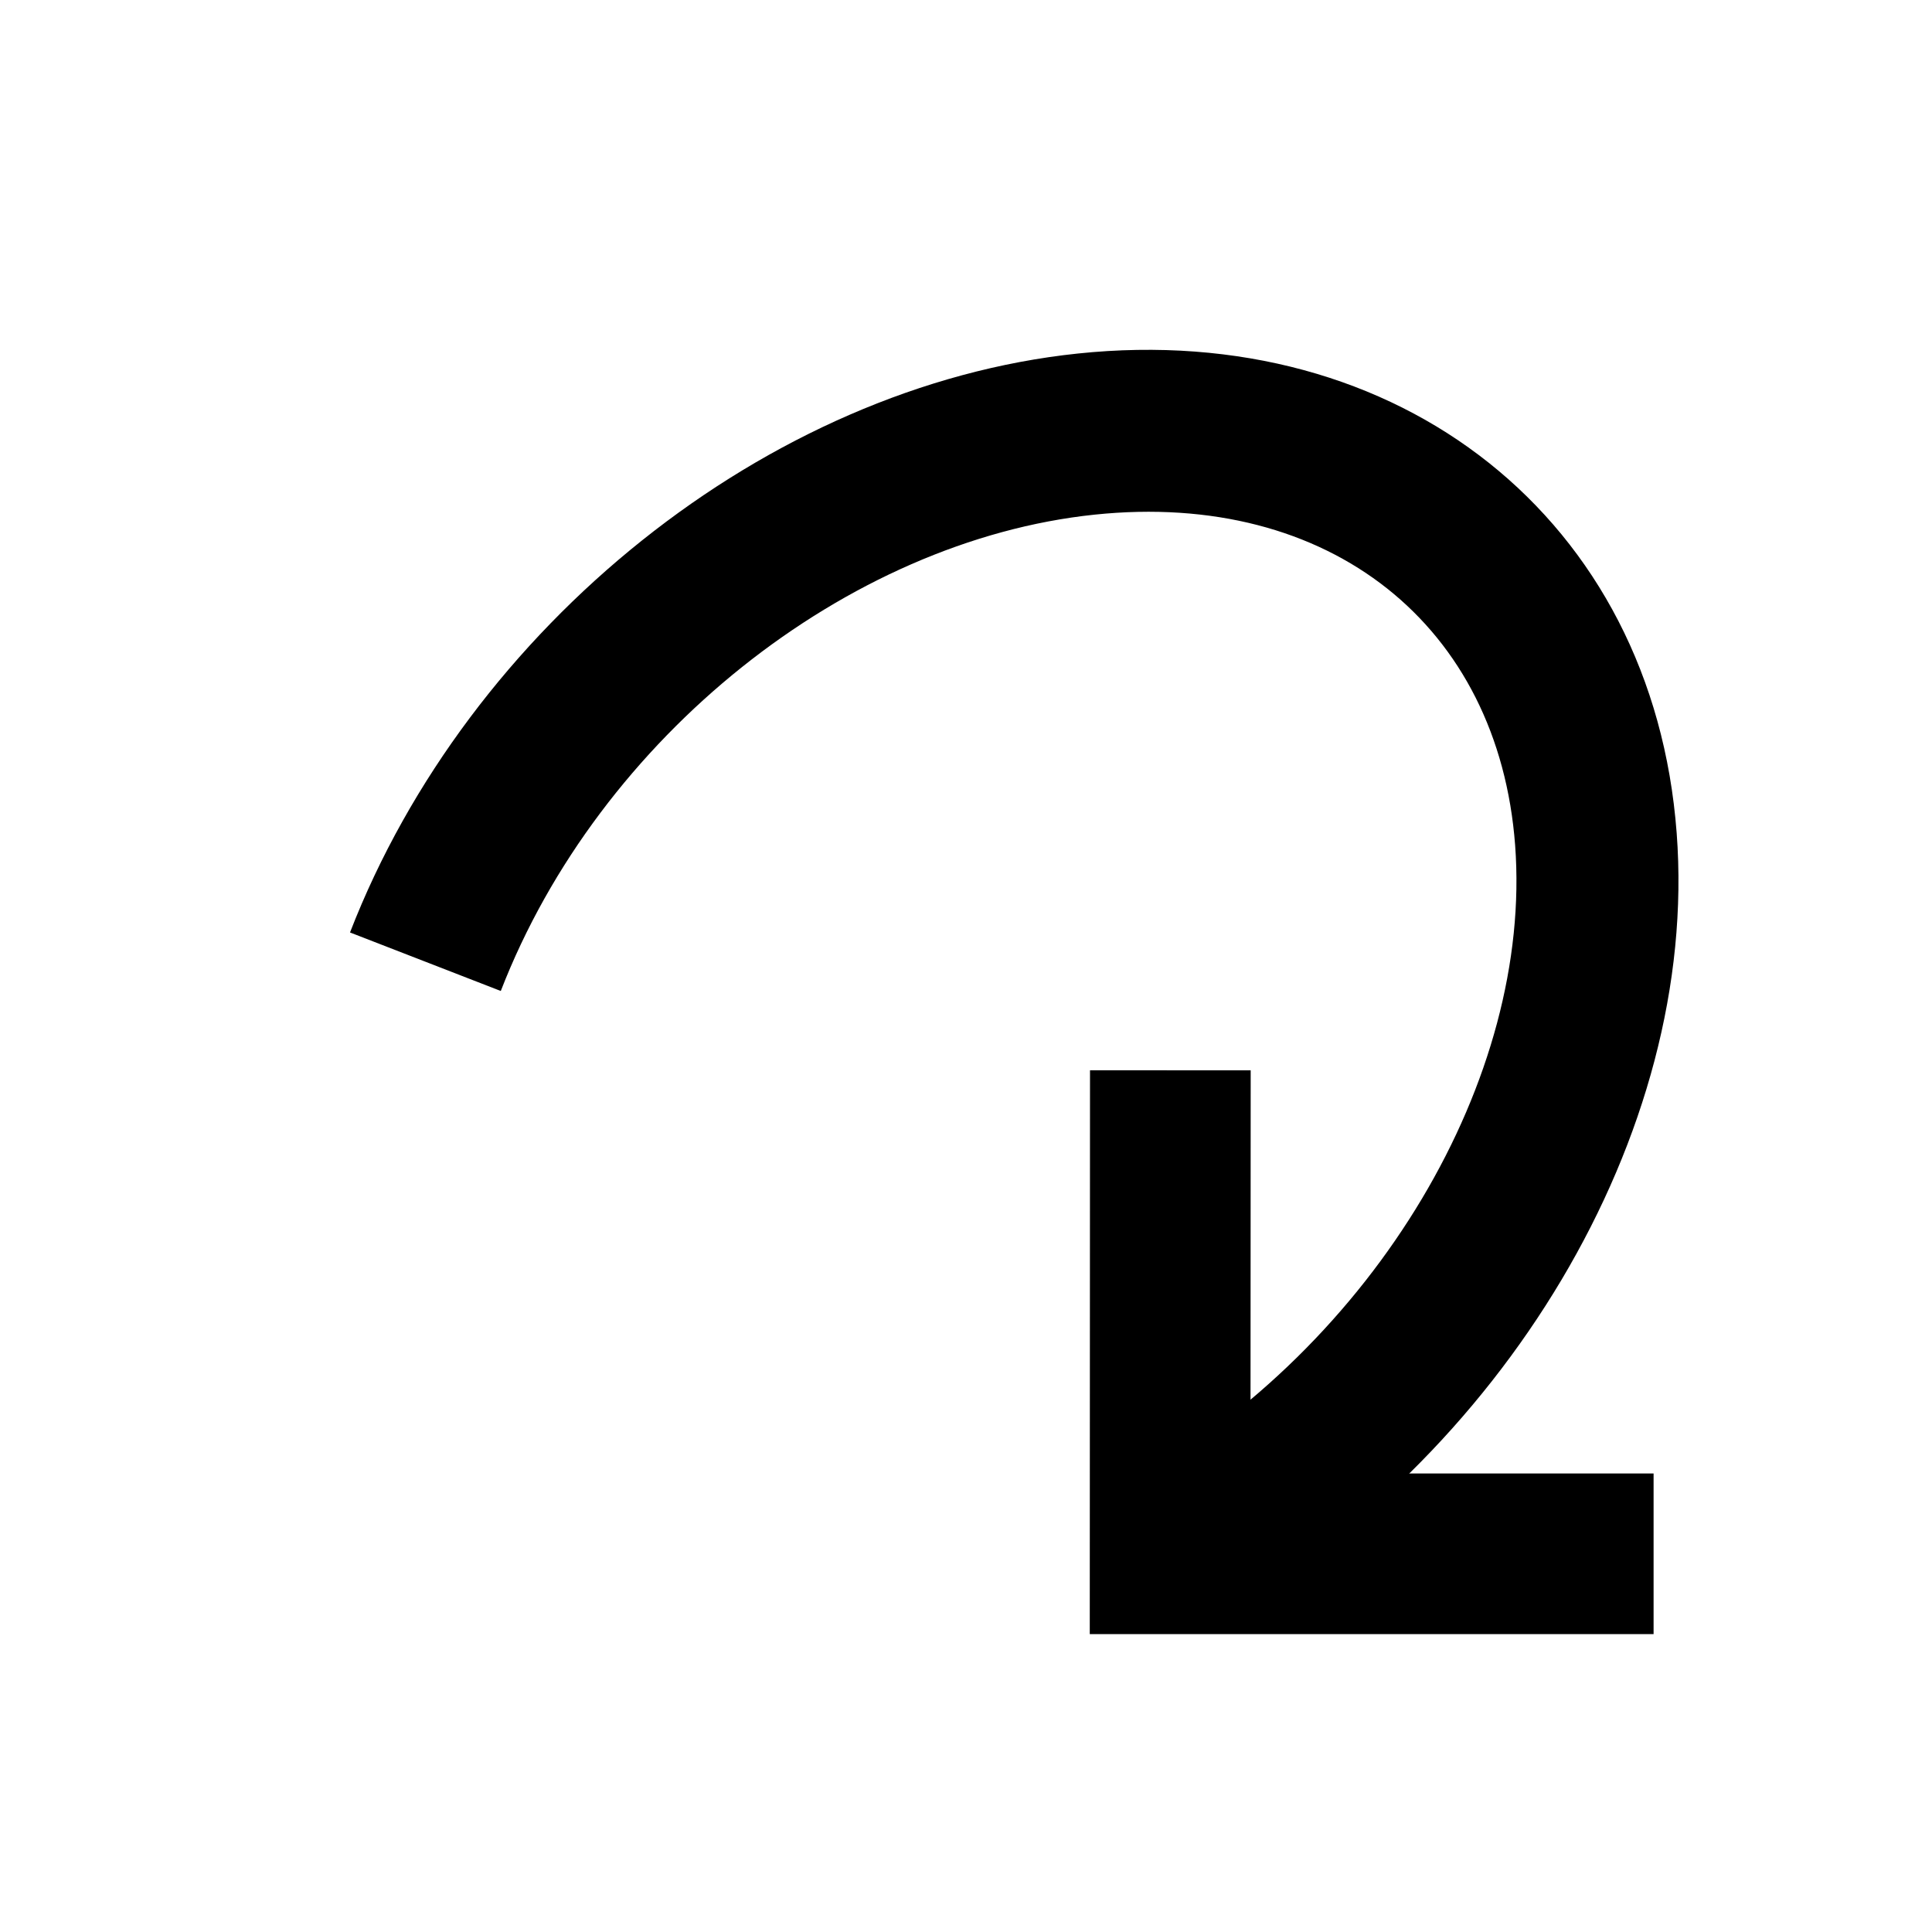 <?xml version="1.0" encoding="UTF-8" standalone="no"?>
<svg
   xmlns:dc="http://purl.org/dc/elements/1.1/"
   xmlns:cc="http://creativecommons.org/ns#"
   xmlns:rdf="http://www.w3.org/1999/02/22-rdf-syntax-ns#"
   xmlns:svg="http://www.w3.org/2000/svg"
   xmlns="http://www.w3.org/2000/svg"
   xmlns:sodipodi="http://sodipodi.sourceforge.net/DTD/sodipodi-0.dtd"
   xmlns:inkscape="http://www.inkscape.org/namespaces/inkscape"
   inkscape:version="1.0.1 (3bc2e813f5, 2020-09-07)"
   sodipodi:docname="edit-redo-symbolic.svg"
   viewBox="0 0 16 16"
   height="16"
   width="16"
   id="svg1"
   version="1.1">
  <defs
     id="defs2989">
    <inkscape:path-effect
       effect="join_type"
       id="path-effect912"
       is_visible="true"
       lpeversion="1"
       linecap_type="butt"
       line_width="1.34"
       linejoin_type="extrp_arc"
       miter_limit="100"
       attempt_force_join="true" />
    <inkscape:path-effect
       effect="join_type"
       id="path-effect910"
       is_visible="true"
       lpeversion="1"
       linecap_type="butt"
       line_width="1.33"
       linejoin_type="extrp_arc"
       miter_limit="100"
       attempt_force_join="true" />
    <inkscape:path-effect
       effect="join_type"
       id="path-effect887"
       is_visible="true"
       lpeversion="1"
       linecap_type="butt"
       line_width="1.34"
       linejoin_type="extrp_arc"
       miter_limit="100"
       attempt_force_join="true" />
    <inkscape:path-effect
       effect="join_type"
       id="path-effect885"
       is_visible="true"
       lpeversion="1"
       linecap_type="butt"
       line_width="1.33"
       linejoin_type="extrp_arc"
       miter_limit="100"
       attempt_force_join="true" />
    <inkscape:path-effect
       effect="join_type"
       id="path-effect919"
       is_visible="true"
       lpeversion="1"
       linecap_type="butt"
       line_width="0.67"
       linejoin_type="extrp_arc"
       miter_limit="100"
       attempt_force_join="true" />
    <inkscape:path-effect
       effect="join_type"
       id="path-effect915"
       is_visible="true"
       lpeversion="1"
       linecap_type="butt"
       line_width="0.87"
       linejoin_type="extrp_arc"
       miter_limit="100"
       attempt_force_join="true" />
    <inkscape:path-effect
       effect="join_type"
       id="path-effect911"
       is_visible="true"
       lpeversion="1"
       linecap_type="butt"
       line_width="0.8"
       linejoin_type="extrp_arc"
       miter_limit="100"
       attempt_force_join="true" />
    <inkscape:path-effect
       effect="join_type"
       id="path-effect898"
       is_visible="true"
       lpeversion="1"
       linecap_type="butt"
       line_width="0.67"
       linejoin_type="extrp_arc"
       miter_limit="100"
       attempt_force_join="true" />
    <inkscape:path-effect
       effect="join_type"
       id="path-effect894"
       is_visible="true"
       lpeversion="1"
       linecap_type="butt"
       line_width="0.67"
       linejoin_type="extrp_arc"
       miter_limit="100"
       attempt_force_join="true" />
    <inkscape:path-effect
       effect="join_type"
       id="path-effect883"
       is_visible="true"
       lpeversion="1"
       linecap_type="butt"
       line_width="0.67"
       linejoin_type="extrp_arc"
       miter_limit="100"
       attempt_force_join="true" />
    <inkscape:path-effect
       effect="join_type"
       id="path-effect879"
       is_visible="true"
       lpeversion="1"
       linecap_type="butt"
       line_width="0.87"
       linejoin_type="extrp_arc"
       miter_limit="100"
       attempt_force_join="true" />
    <inkscape:path-effect
       effect="join_type"
       id="path-effect875"
       is_visible="true"
       lpeversion="1"
       linecap_type="butt"
       line_width="0.87"
       linejoin_type="extrp_arc"
       miter_limit="100"
       attempt_force_join="true" />
    <inkscape:path-effect
       effect="join_type"
       id="path-effect850"
       is_visible="true"
       lpeversion="1"
       linecap_type="butt"
       line_width="1.34"
       linejoin_type="extrp_arc"
       miter_limit="100"
       attempt_force_join="true" />
    <inkscape:path-effect
       effect="join_type"
       id="path-effect876"
       is_visible="true"
       lpeversion="1"
       linecap_type="round"
       line_width="0.77"
       linejoin_type="extrp_arc"
       miter_limit="100"
       attempt_force_join="true" />
    <inkscape:path-effect
       effect="join_type"
       id="path-effect866"
       is_visible="true"
       lpeversion="1"
       linecap_type="butt"
       line_width="0.67"
       linejoin_type="extrp_arc"
       miter_limit="100"
       attempt_force_join="true" />
    <inkscape:path-effect
       effect="join_type"
       id="path-effect864"
       is_visible="true"
       lpeversion="1"
       linecap_type="butt"
       line_width="1.33"
       linejoin_type="extrp_arc"
       miter_limit="100"
       attempt_force_join="true" />
    <inkscape:path-effect
       effect="join_type"
       id="path-effect889"
       is_visible="true"
       lpeversion="1"
       linecap_type="butt"
       line_width="0.67"
       linejoin_type="extrp_arc"
       miter_limit="100"
       attempt_force_join="true" />
    <inkscape:path-effect
       effect="join_type"
       id="path-effect880"
       is_visible="true"
       lpeversion="1"
       linecap_type="butt"
       line_width="1.34"
       linejoin_type="extrp_arc"
       miter_limit="100"
       attempt_force_join="true" />
    <inkscape:path-effect
       effect="join_type"
       id="path-effect878"
       is_visible="true"
       lpeversion="1"
       linecap_type="butt"
       line_width="1.33"
       linejoin_type="extrp_arc"
       miter_limit="100"
       attempt_force_join="true" />
  </defs>
  <style
     id="s0">
.success { fill:#009909; }
.warning { fill:#FF1990; }
.warning { fill:#00AAFF; }
</style>
  <style
     id="s2">
@import '../../highlights.css';
</style>
  <sodipodi:namedview
     inkscape:document-rotation="0"
     inkscape:current-layer="g880"
     inkscape:window-maximized="1"
     inkscape:window-y="-9"
     inkscape:window-x="-9"
     inkscape:window-height="1013"
     inkscape:window-width="1920"
     inkscape:cy="6.2536763"
     inkscape:cx="12.449453"
     inkscape:zoom="33.999439"
     showgrid="true"
     id="namedview"
     guidetolerance="10"
     gridtolerance="10"
     objecttolerance="10"
     inkscape:snap-global="true">
    <inkscape:grid
       id="grid"
       type="xygrid"
       spacingx="0.667"
       spacingy="0.667" />
  </sodipodi:namedview>
  <g
     inkscape:label="00368"
     id="edit-redo"
     transform="translate(-317,-1107.362)">
    <g
       transform="matrix(0.667,0,0,0.667,-391.667,718.454)"
       inkscape:label="00271"
       id="align-horizontal-center">
      <g
         id="g880"
         transform="matrix(1.5,0,0,1.5,593.015,-1079.185)">
        <g
           id="g870">
          <rect
             id="rect928"
             width="16"
             height="16"
             x="313.323"
             y="1108.364"
             class="warning"
             style="opacity:0.8;fill:#00aaff;fill-opacity:0;stroke-width:2.309" />
          <g
             id="g864">
            <path
               style="fill:#000000;fill-rule:nonzero;stroke:none;stroke-width:0.77;stroke-miterlimit:4;stroke-dasharray:none;stroke-opacity:1"
               id="path845-9"
               sodipodi:type="arc"
               sodipodi:cx="1016.7689"
               sodipodi:cy="562.5976"
               sodipodi:rx="4.3329997"
               sodipodi:ry="5.6669998"
               sodipodi:start="2.6179939"
               sodipodi:end="0.34906585"
               sodipodi:open="true"
               sodipodi:arc-type="arc"
               transform="rotate(45)"
               inkscape:path-effect="#path-effect880"
               d="m 1013.629,565.161 c -0.912,-2.065 -0.608,-4.665 0.687,-6.263 1.236,-1.525 3.017,-1.714 4.397,-0.527 1.458,1.255 2.111,3.725 1.482,5.985 l 1.291,0.359 c 0.745,-2.676 -0,-5.729 -1.899,-7.361 -1.975,-1.699 -4.627,-1.381 -6.312,0.699 -1.626,2.007 -1.968,5.164 -0.871,7.648 z" />
            <path
               style="fill:#000000;fill-rule:nonzero;stroke:none;stroke-width:1px;stroke-linecap:butt;stroke-linejoin:miter;stroke-opacity:1"
               d="m 326.657,1120.367 h -4.002 l 0.665,0.665 0.002,-4.002 -1.33,-6e-4 -0.002,4.667 h 4.667 z"
               id="path864-1-5"
               inkscape:path-effect="#path-effect878"
               inkscape:original-d="m 326.65664,1121.0322 h -4.00169 l 0.002,-4.0017"
               sodipodi:nodetypes="ccc" />
          </g>
        </g>
      </g>
    </g>
  </g>
</svg>
